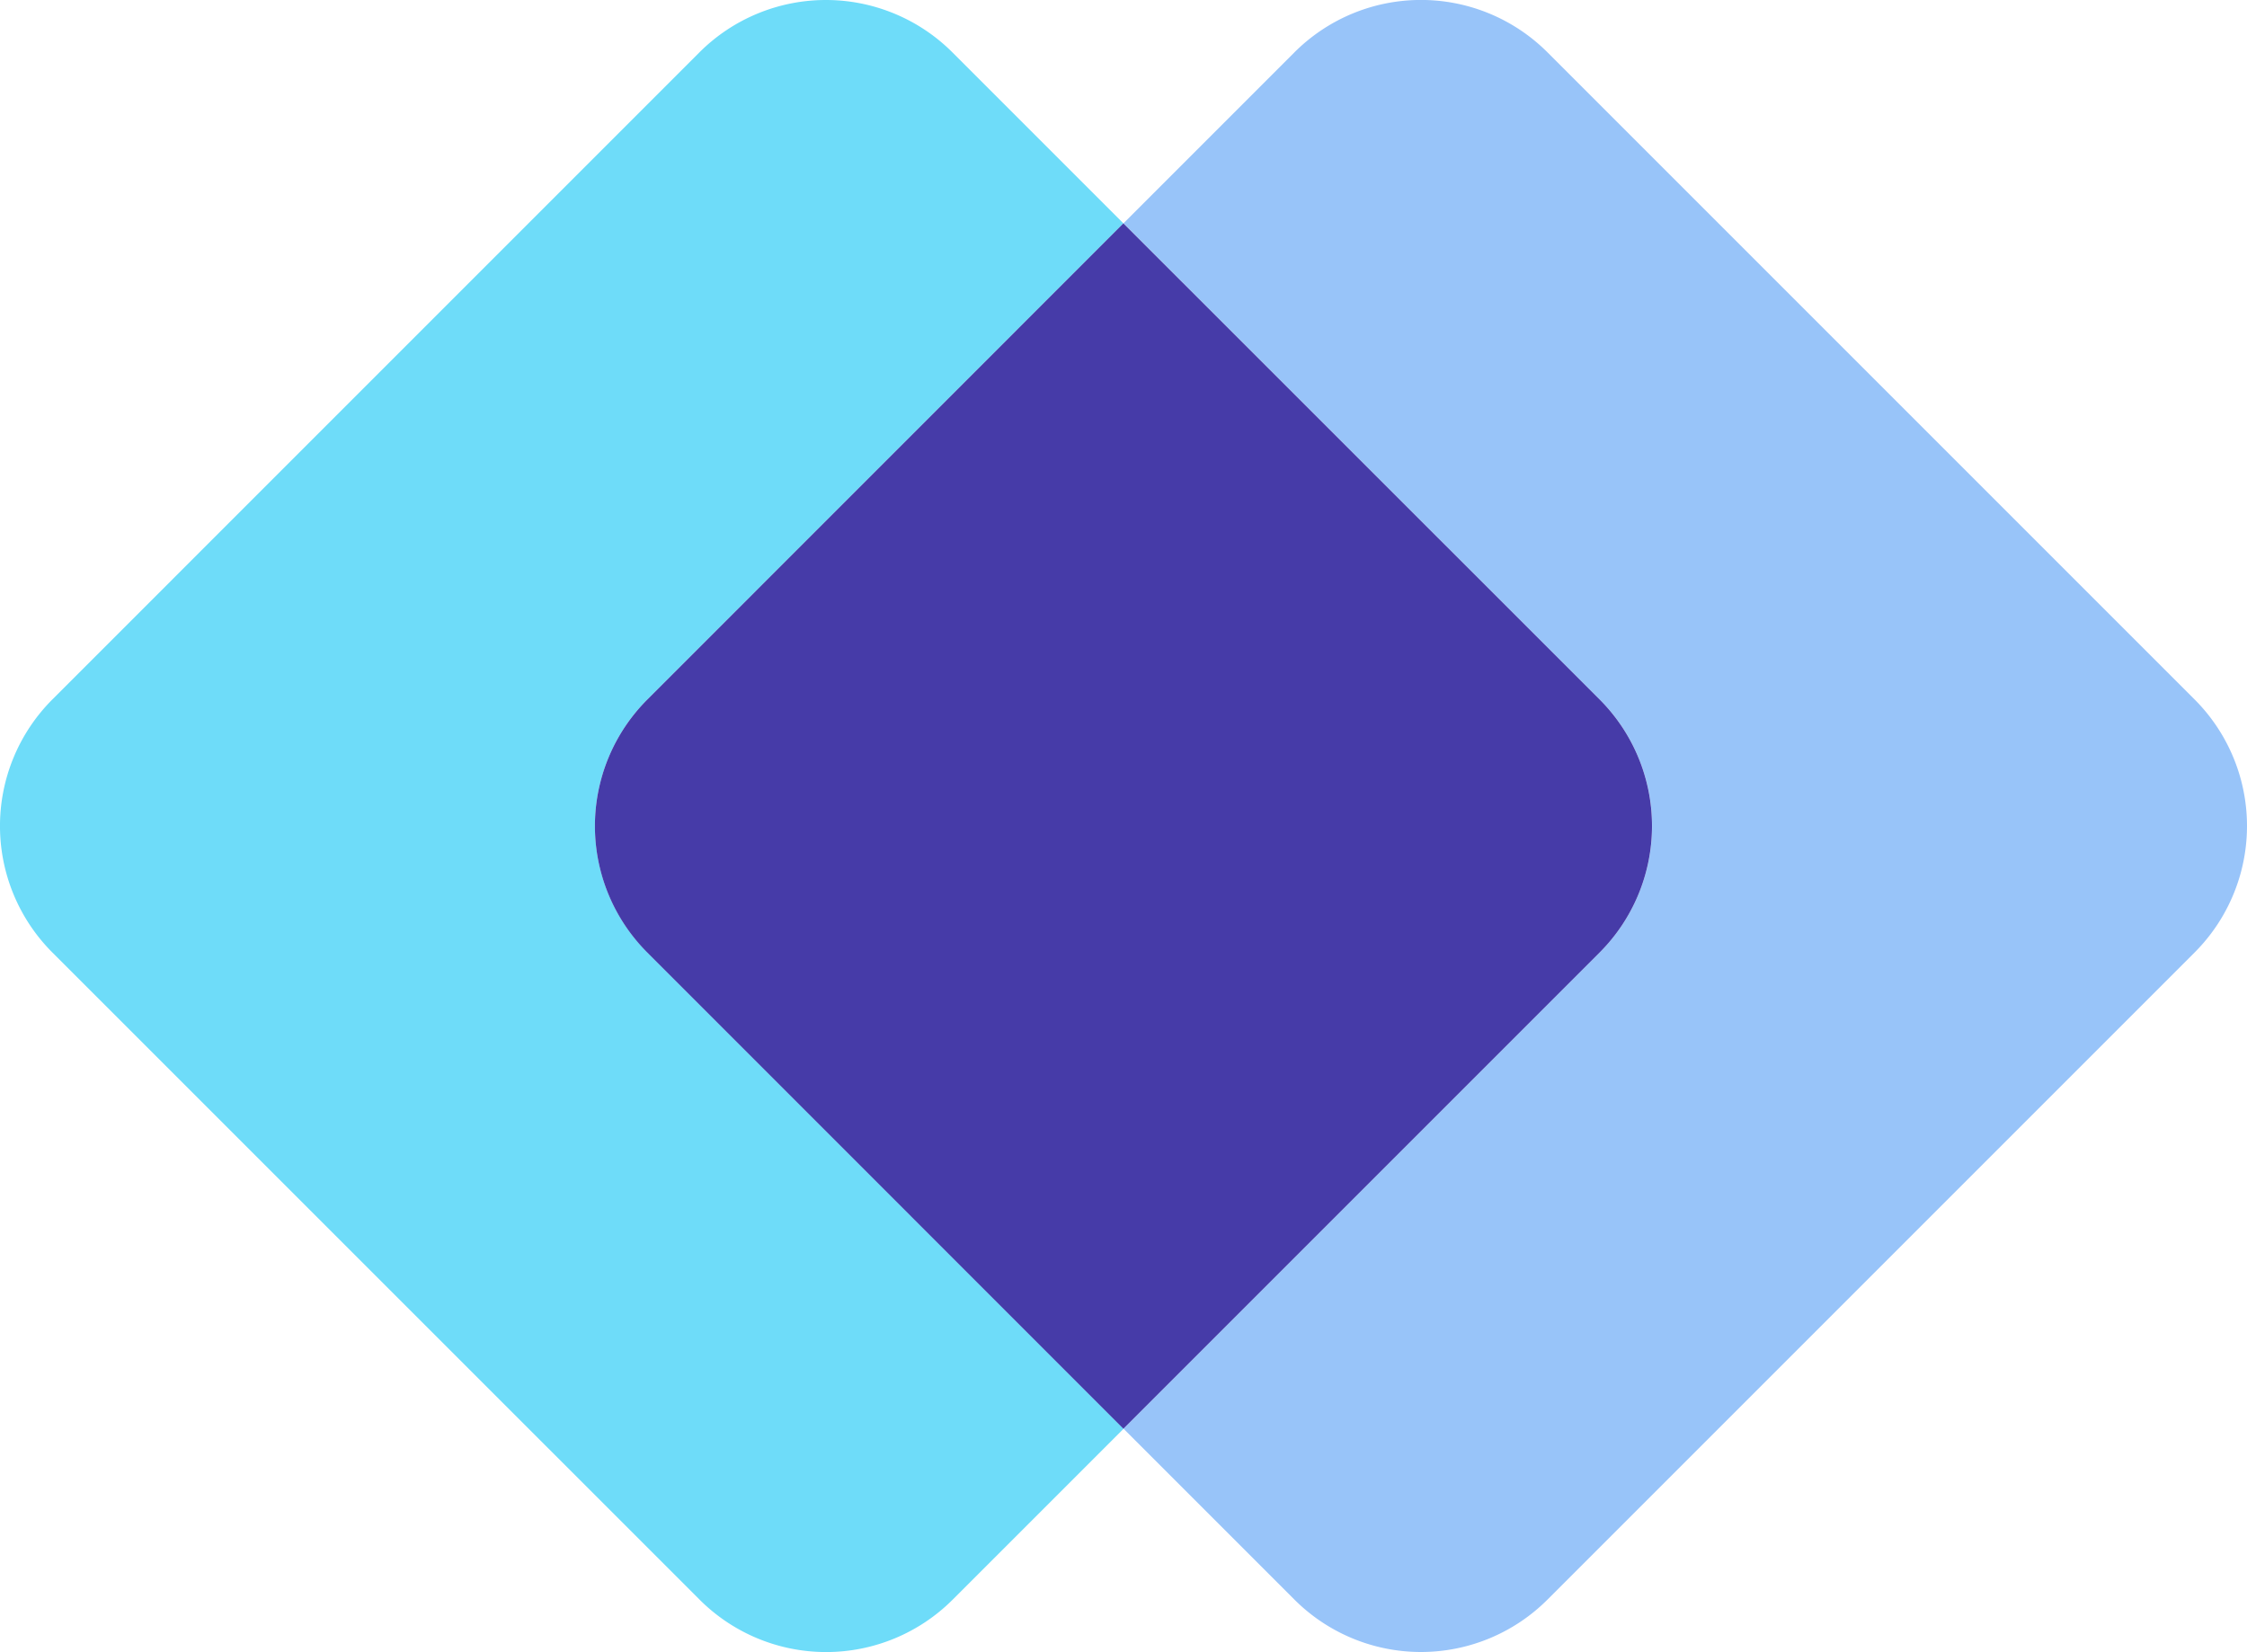 <svg id="Group_1046" data-name="Group 1046" xmlns="http://www.w3.org/2000/svg" width="62.566" height="46" viewBox="0 0 62.566 46">
  <g id="Group_386" data-name="Group 386">
    <path id="Path_125" data-name="Path 125" d="M449.545,344.7,462.8,331.444l-4.76-4.76a4.983,4.983,0,0,0-7.046,0L432.979,344.7a4.983,4.983,0,0,0,0,7.047L451,369.766a4.983,4.983,0,0,0,7.046,0l4.76-4.759-13.258-13.258A4.982,4.982,0,0,1,449.545,344.7Z" transform="translate(-431.52 -325.225)" fill="#6edcf9"/>
    <path id="Path_126" data-name="Path 126" d="M505.845,344.7l-18.017-18.017a4.983,4.983,0,0,0-7.047,0l-4.759,4.76L489.28,344.7a4.983,4.983,0,0,1,0,7.047l-13.258,13.258,4.759,4.759a4.983,4.983,0,0,0,7.047,0l18.017-18.017A4.982,4.982,0,0,0,505.845,344.7Z" transform="translate(-444.739 -325.225)" fill="#98c4f9"/>
    <path id="Path_127" data-name="Path 127" d="M483.061,347.33,469.8,334.072,456.545,347.33a4.982,4.982,0,0,0,0,7.047L469.8,367.635l13.258-13.258A4.984,4.984,0,0,0,483.061,347.33Z" transform="translate(-438.52 -327.853)" fill="#463ba8"/>
  </g>
</svg>
